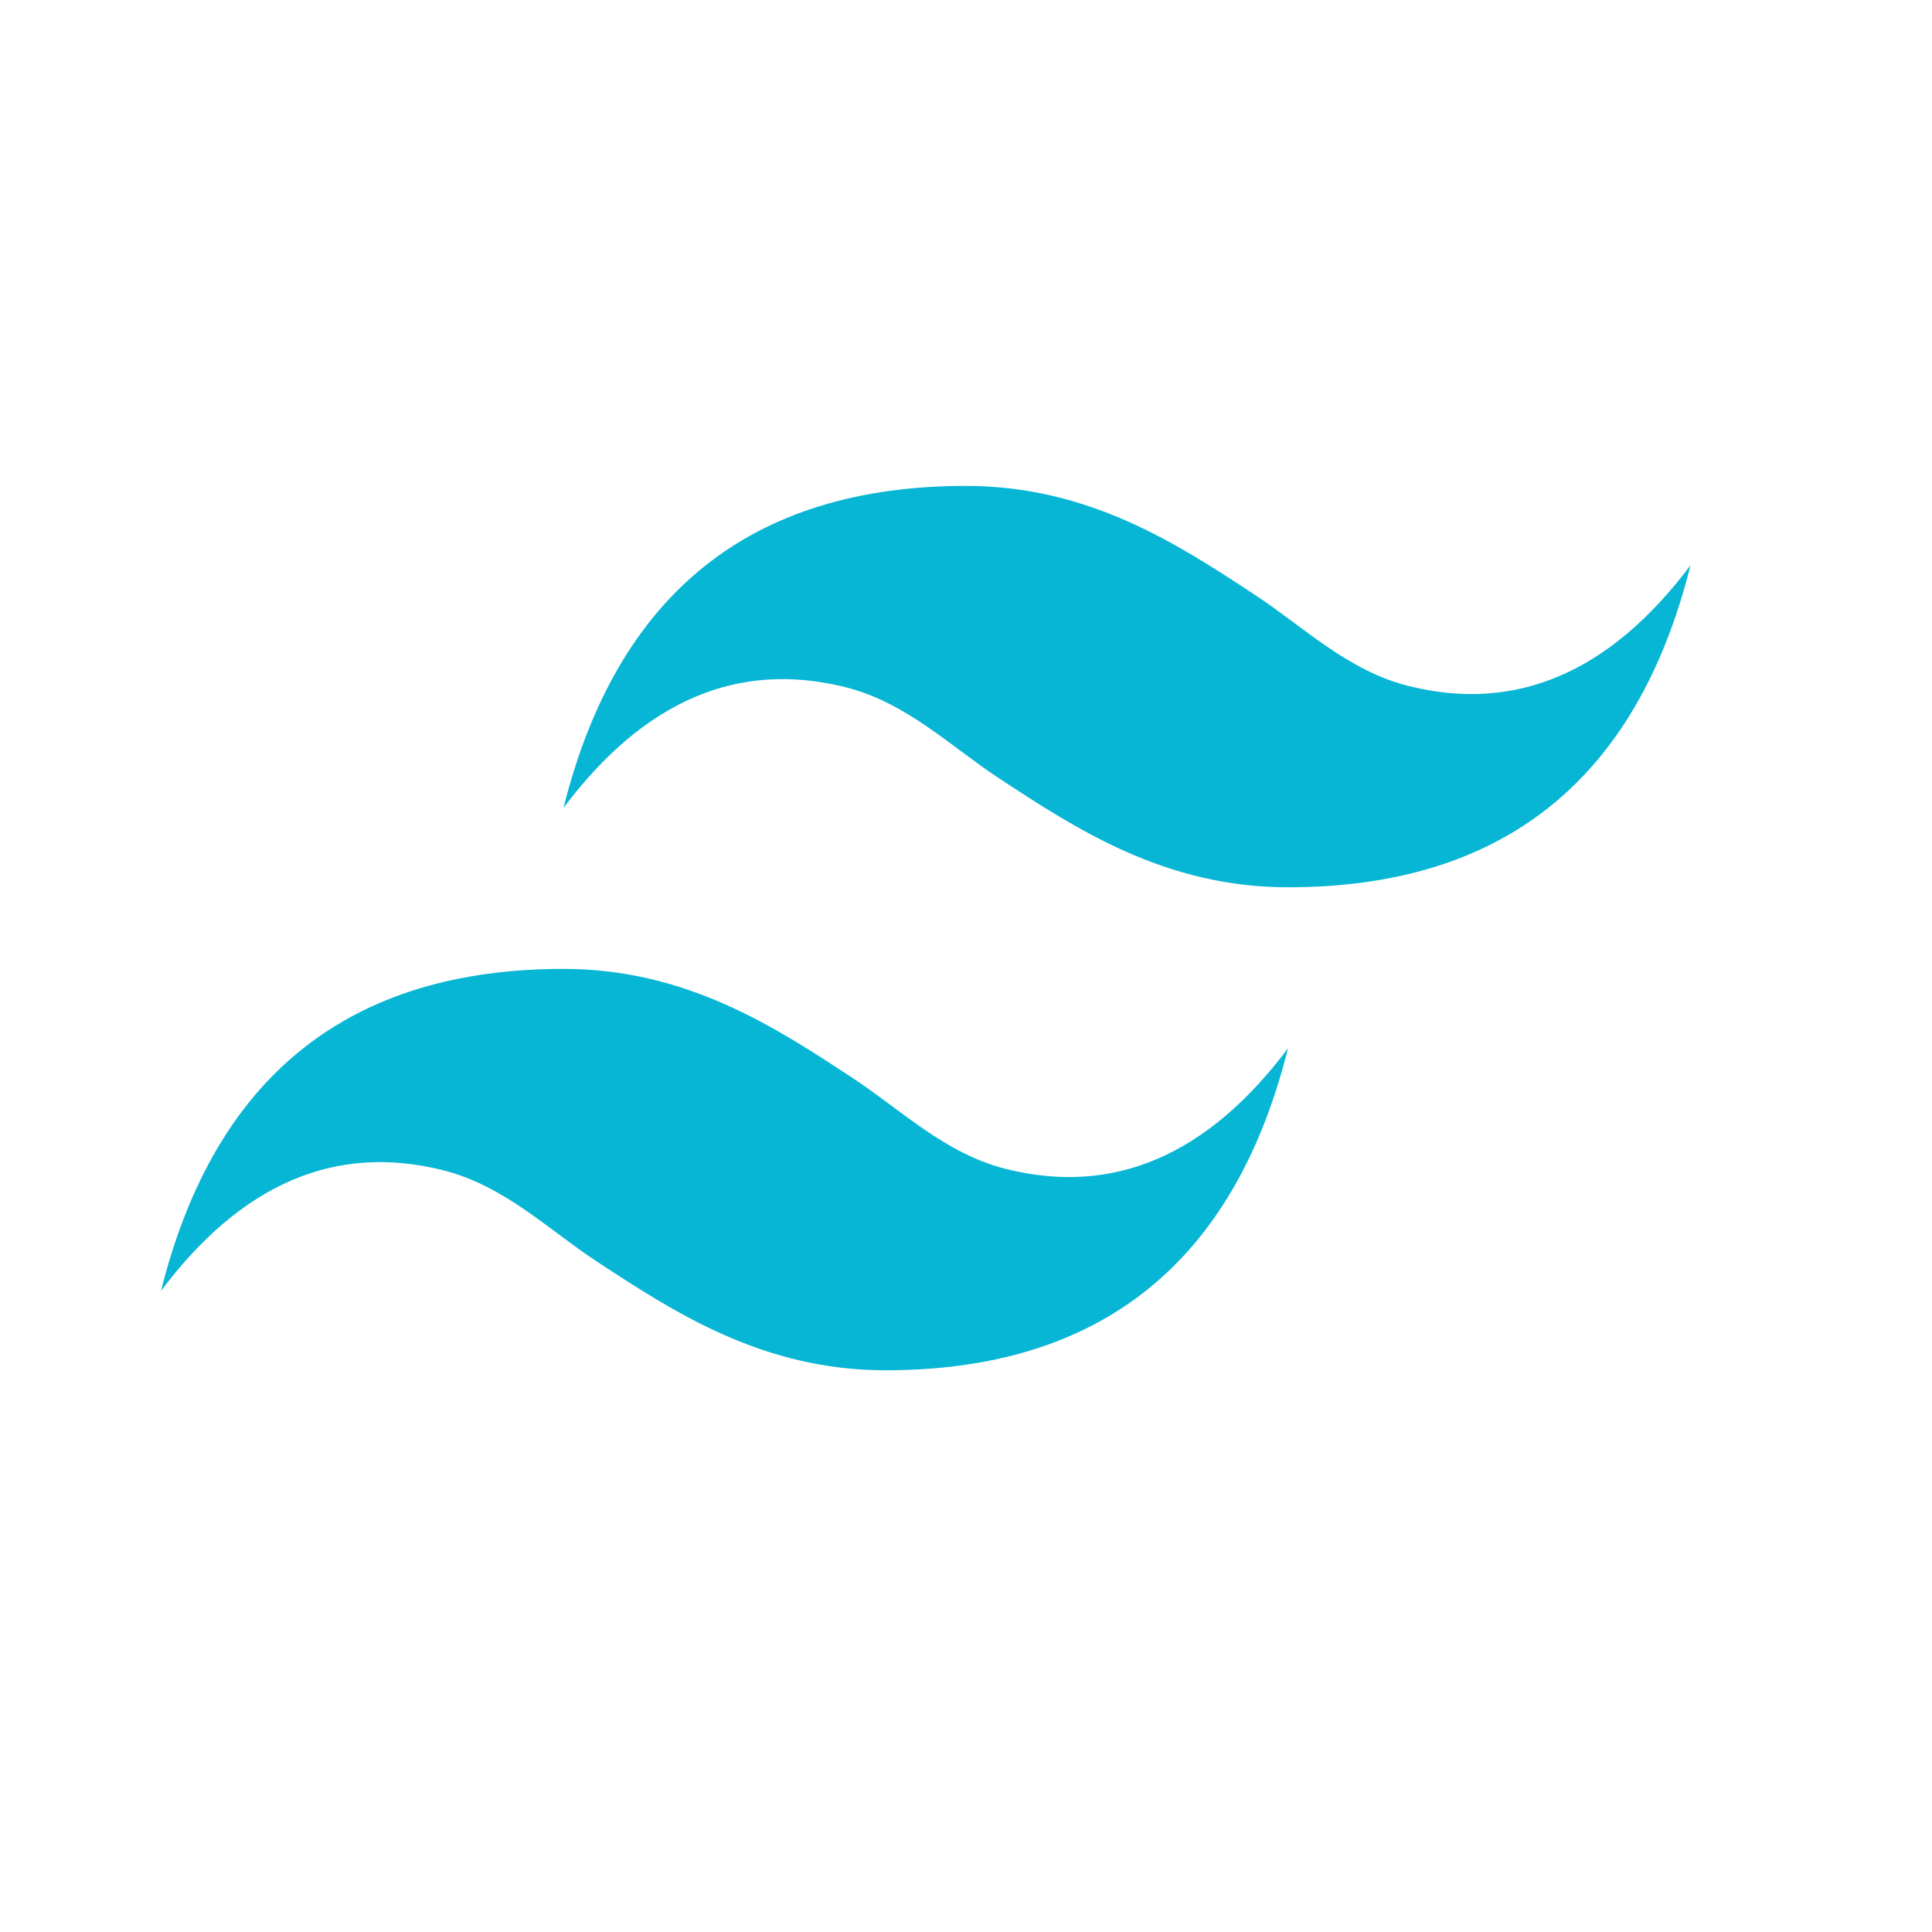 <svg xmlns="http://www.w3.org/2000/svg" viewBox="0 0 24 24" fill="none">
  <path d="M12 6.036c-2.667 0-4.333 1.333-5 4 1-1.333 2.167-1.833 3.5-1.5.76.189 1.31.738 1.91 1.132.958.629 2.06 1.354 3.59 1.354 2.667 0 4.333-1.333 5-4-1 1.333-2.167 1.833-3.5 1.5-.76-.189-1.31-.738-1.91-1.132-.958-.629-2.06-1.354-3.59-1.354zM7 12.036c-2.667 0-4.333 1.333-5 4 1-1.333 2.167-1.833 3.5-1.5.76.189 1.31.738 1.91 1.132.958.629 2.06 1.354 3.59 1.354 2.667 0 4.333-1.333 5-4-1 1.333-2.167 1.833-3.5 1.5-.76-.189-1.31-.738-1.91-1.132-.958-.629-2.06-1.354-3.59-1.354z" fill="#06B6D4"/>
</svg>

